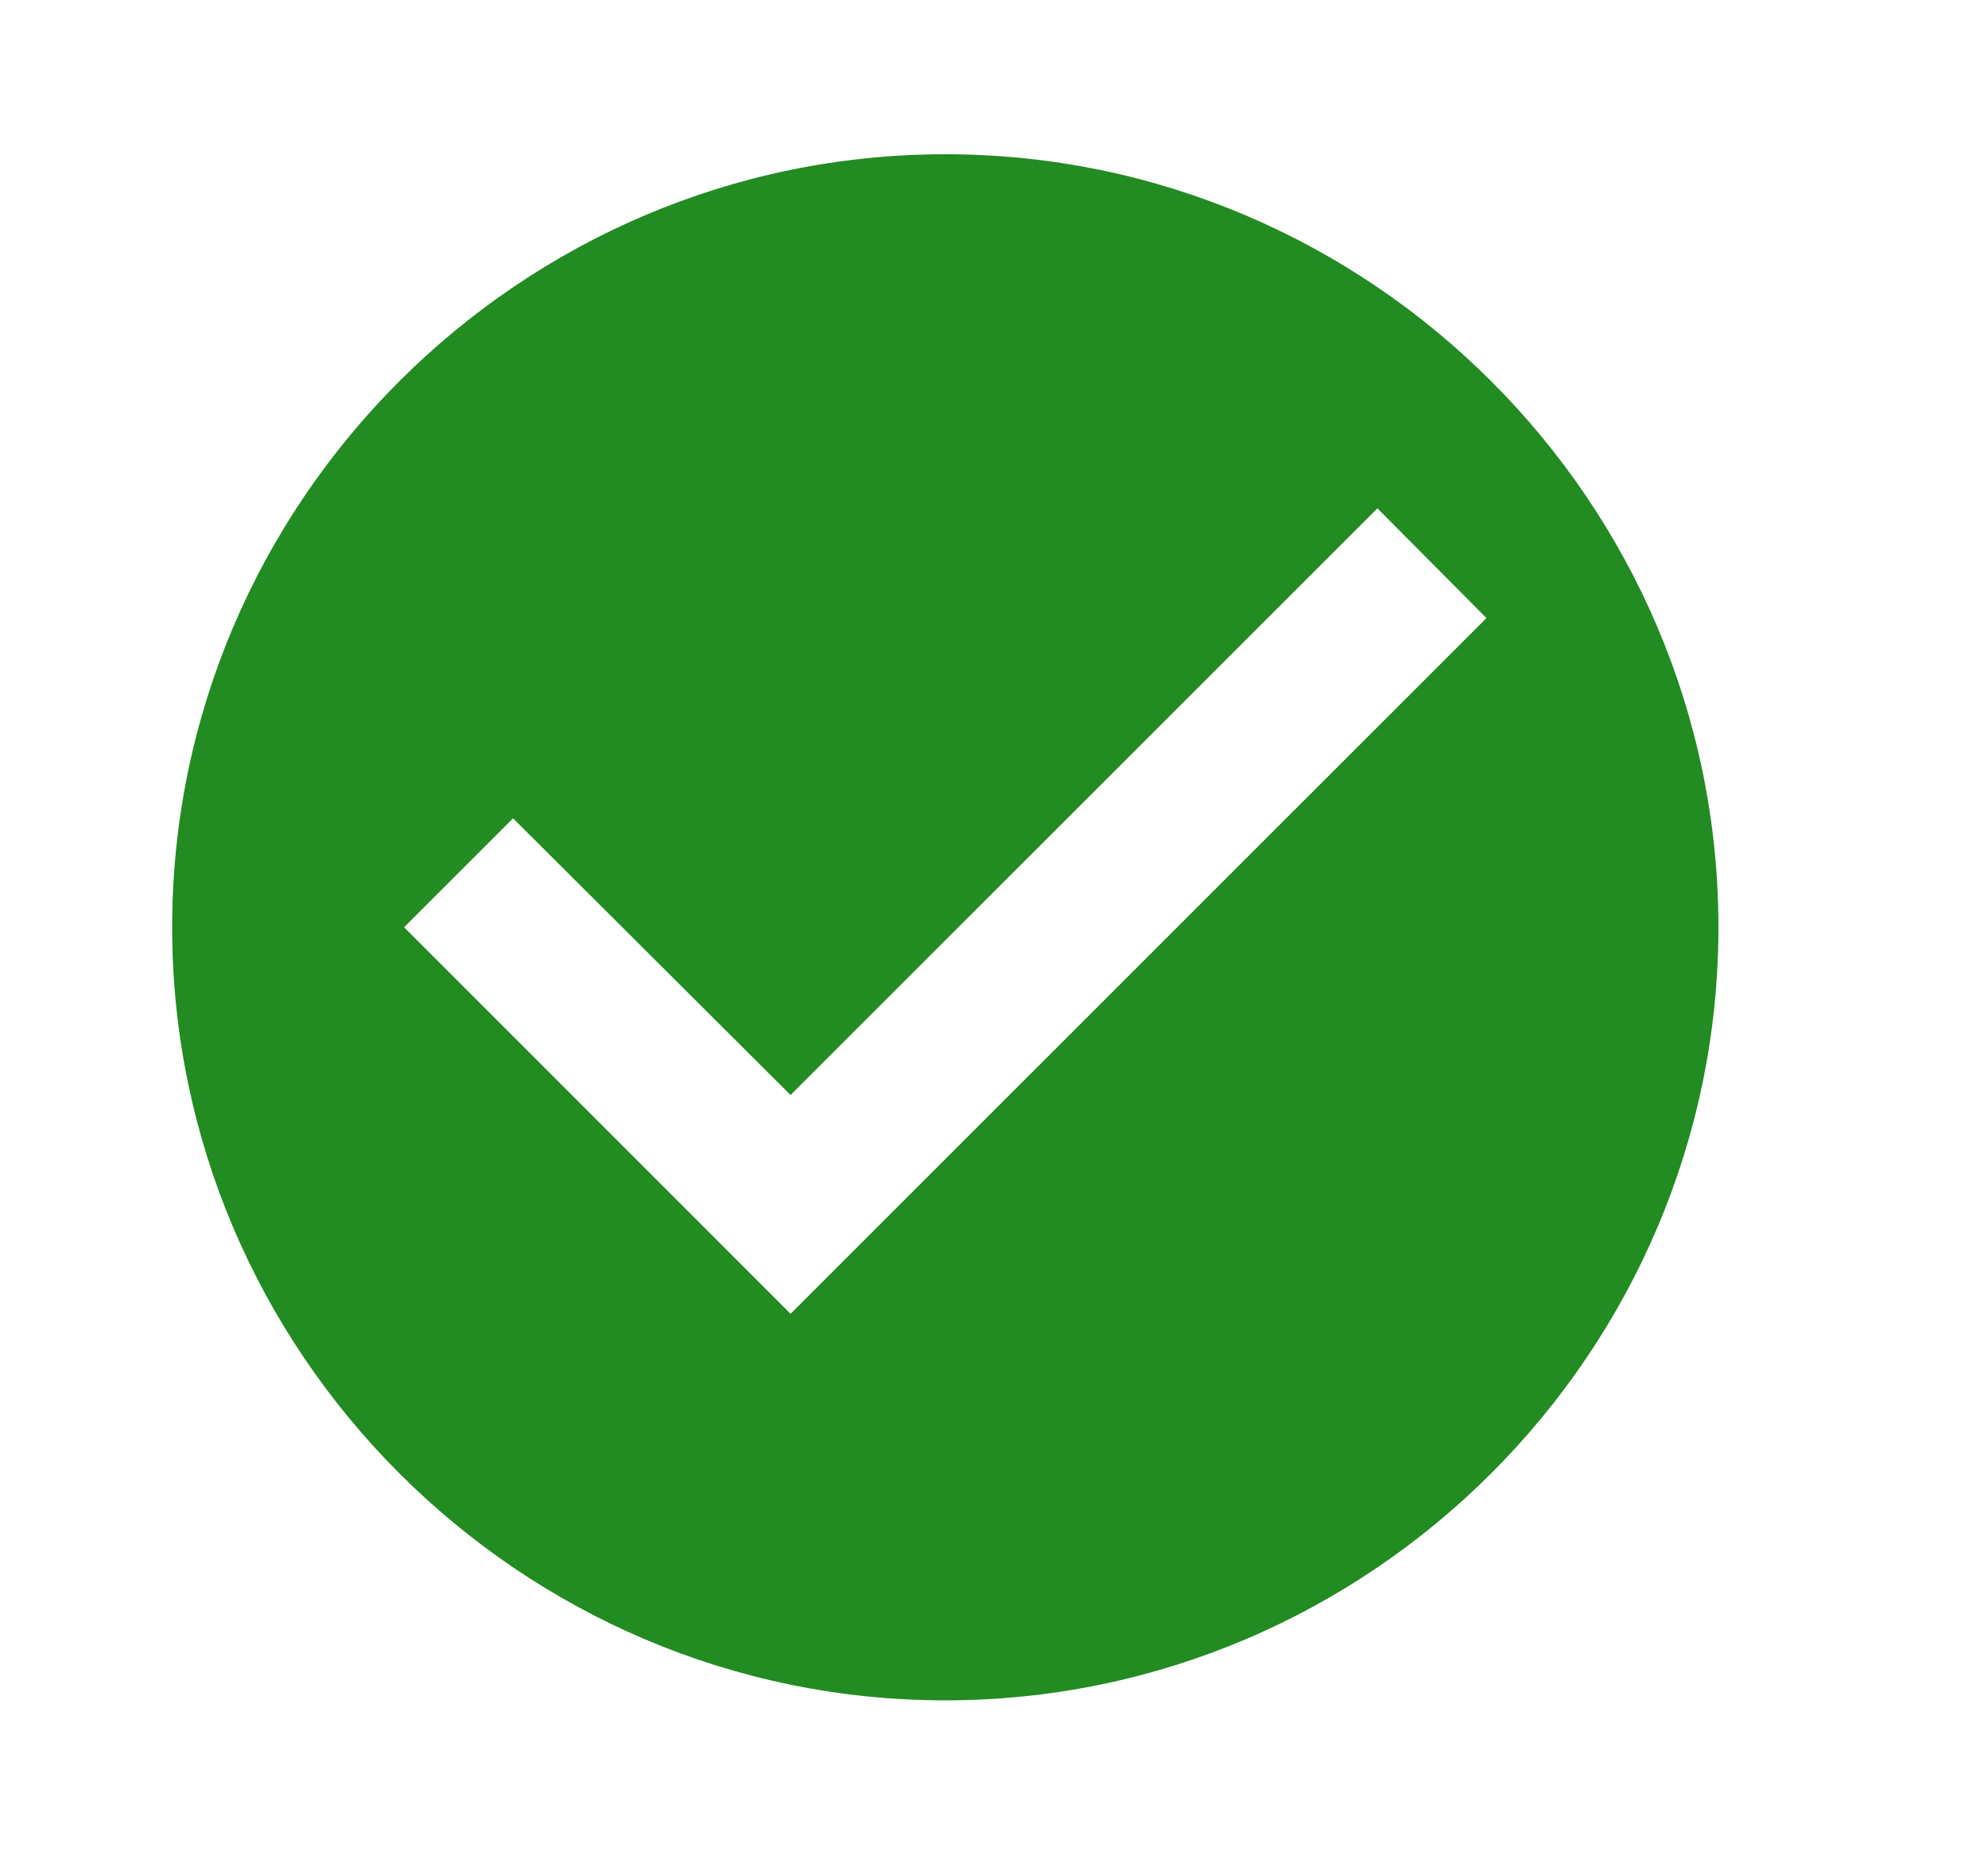 <svg width="15" height="14" viewBox="0 0 15 14" fill="none" xmlns="http://www.w3.org/2000/svg">
<path d="M7.132 1.164C3.924 1.164 1.299 3.789 1.299 6.997C1.299 10.206 3.924 12.831 7.132 12.831C10.341 12.831 12.966 10.206 12.966 6.997C12.966 3.789 10.341 1.164 7.132 1.164ZM5.965 9.914L3.049 6.997L3.871 6.175L5.965 8.263L10.393 3.836L11.216 4.664L5.965 9.914Z" fill="#228B22"/>
</svg>

